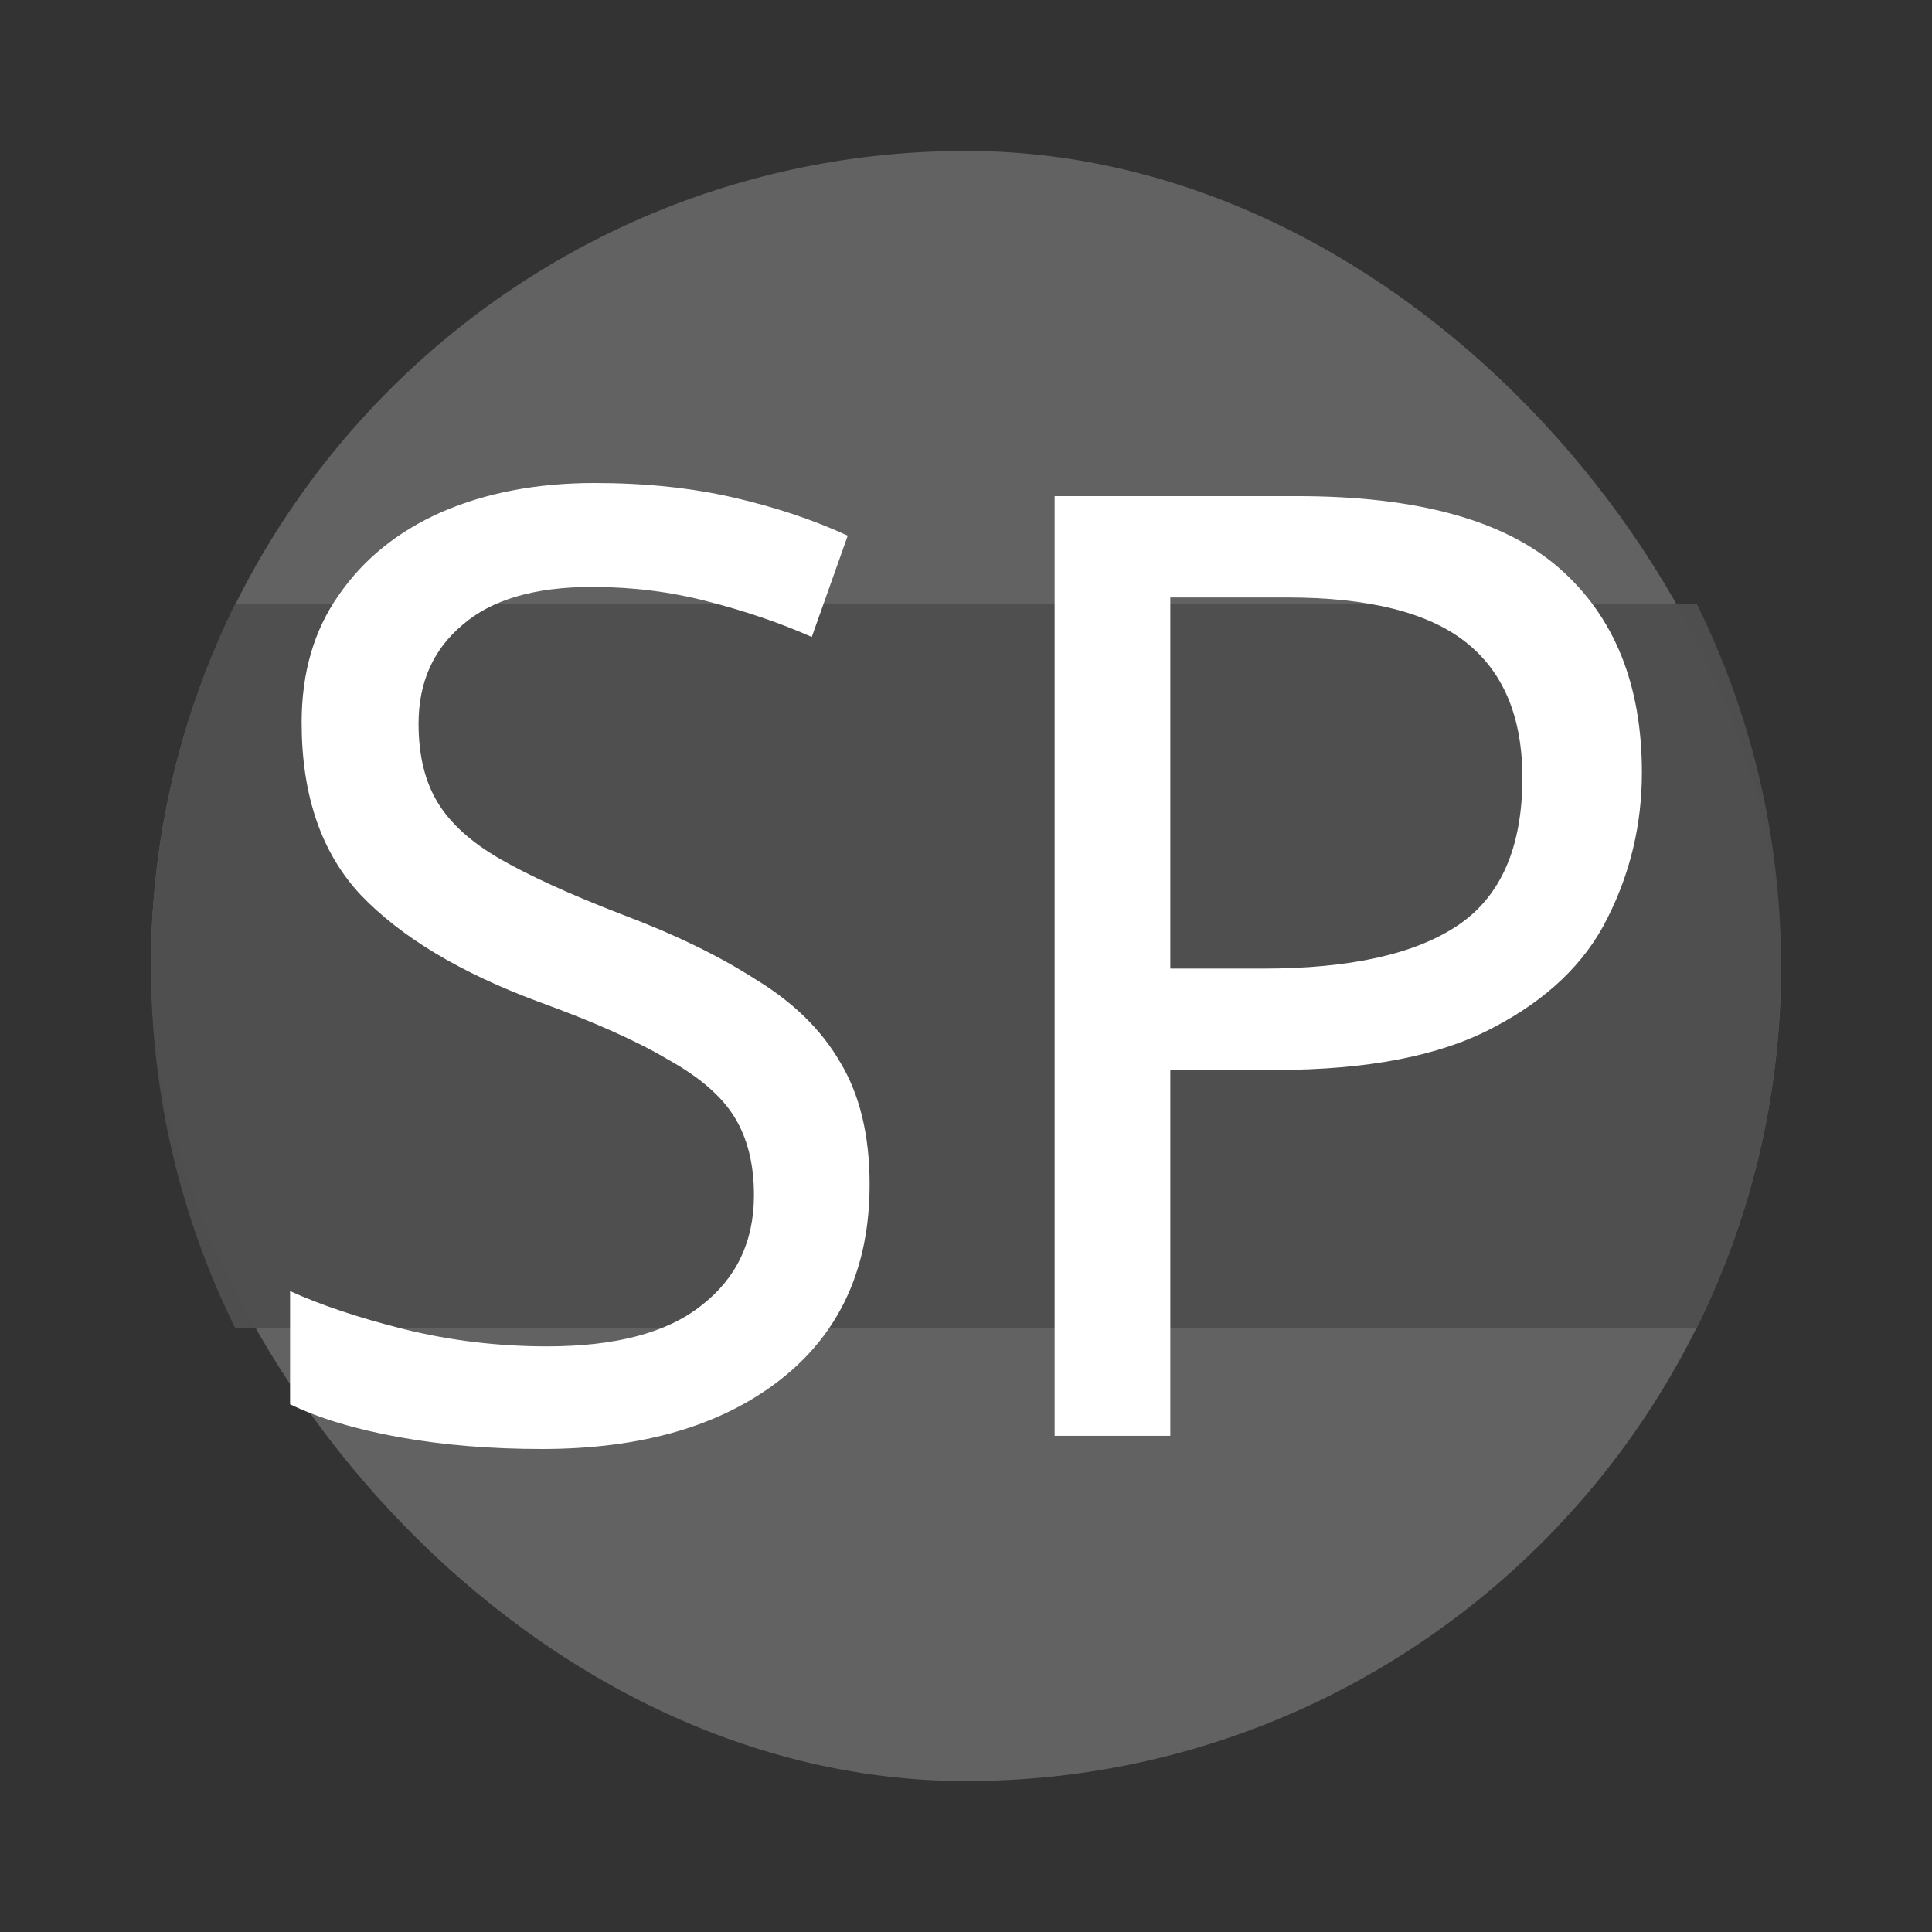 <svg xmlns="http://www.w3.org/2000/svg" width="64" height="64"><rect width="100%" height="100%" fill="#333333" stroke="none"/><rect width="54" height="54" x="5" y="5" fill="#666" fill-opacity=".91" rx="27" ry="27"/><path fill="#4f4f4f" fill-opacity=".976" d="M7.795 20C6.008 23.612 5 27.683 5 32s1.008 8.388 2.795 12h48.41C57.99 40.388 59 36.317 59 32s-1.009-8.388-2.795-12z"/><path fill="#fff" d="M28.807 39.237q0 4.142-2.937 6.452T17.952 48q-2.554 0-4.725-.391t-3.618-1.09v-3.75q1.532.698 3.788 1.265 2.299.566 4.725.566 3.406 0 5.108-1.351 1.746-1.352 1.746-3.662 0-1.526-.639-2.572-.638-1.047-2.213-1.919-1.533-.915-4.3-1.918-3.873-1.439-5.874-3.531-1.958-2.093-1.958-5.712 0-2.485 1.234-4.228 1.235-1.788 3.406-2.747 2.213-.96 5.065-.96 2.512 0 4.598.48t3.788 1.265L26.891 21.1q-1.575-.698-3.448-1.177-1.83-.48-3.83-.48-2.853 0-4.3 1.264-1.448 1.221-1.448 3.27 0 1.57.639 2.616.638 1.046 2.086 1.875 1.447.828 3.916 1.787 2.682 1.003 4.512 2.18 1.873 1.133 2.81 2.746.979 1.614.979 4.055m14.175-22.801q5.96 0 8.684 2.398t2.724 6.757q0 2.573-1.149 4.84-1.107 2.223-3.789 3.618-2.639 1.395-7.194 1.395h-3.49v12.12h-3.832V16.436zm-.34 3.357h-3.874v12.294h3.065q4.342 0 6.47-1.439t2.128-4.883q0-3.008-1.873-4.49t-5.917-1.482z" aria-label="SP"/></svg>